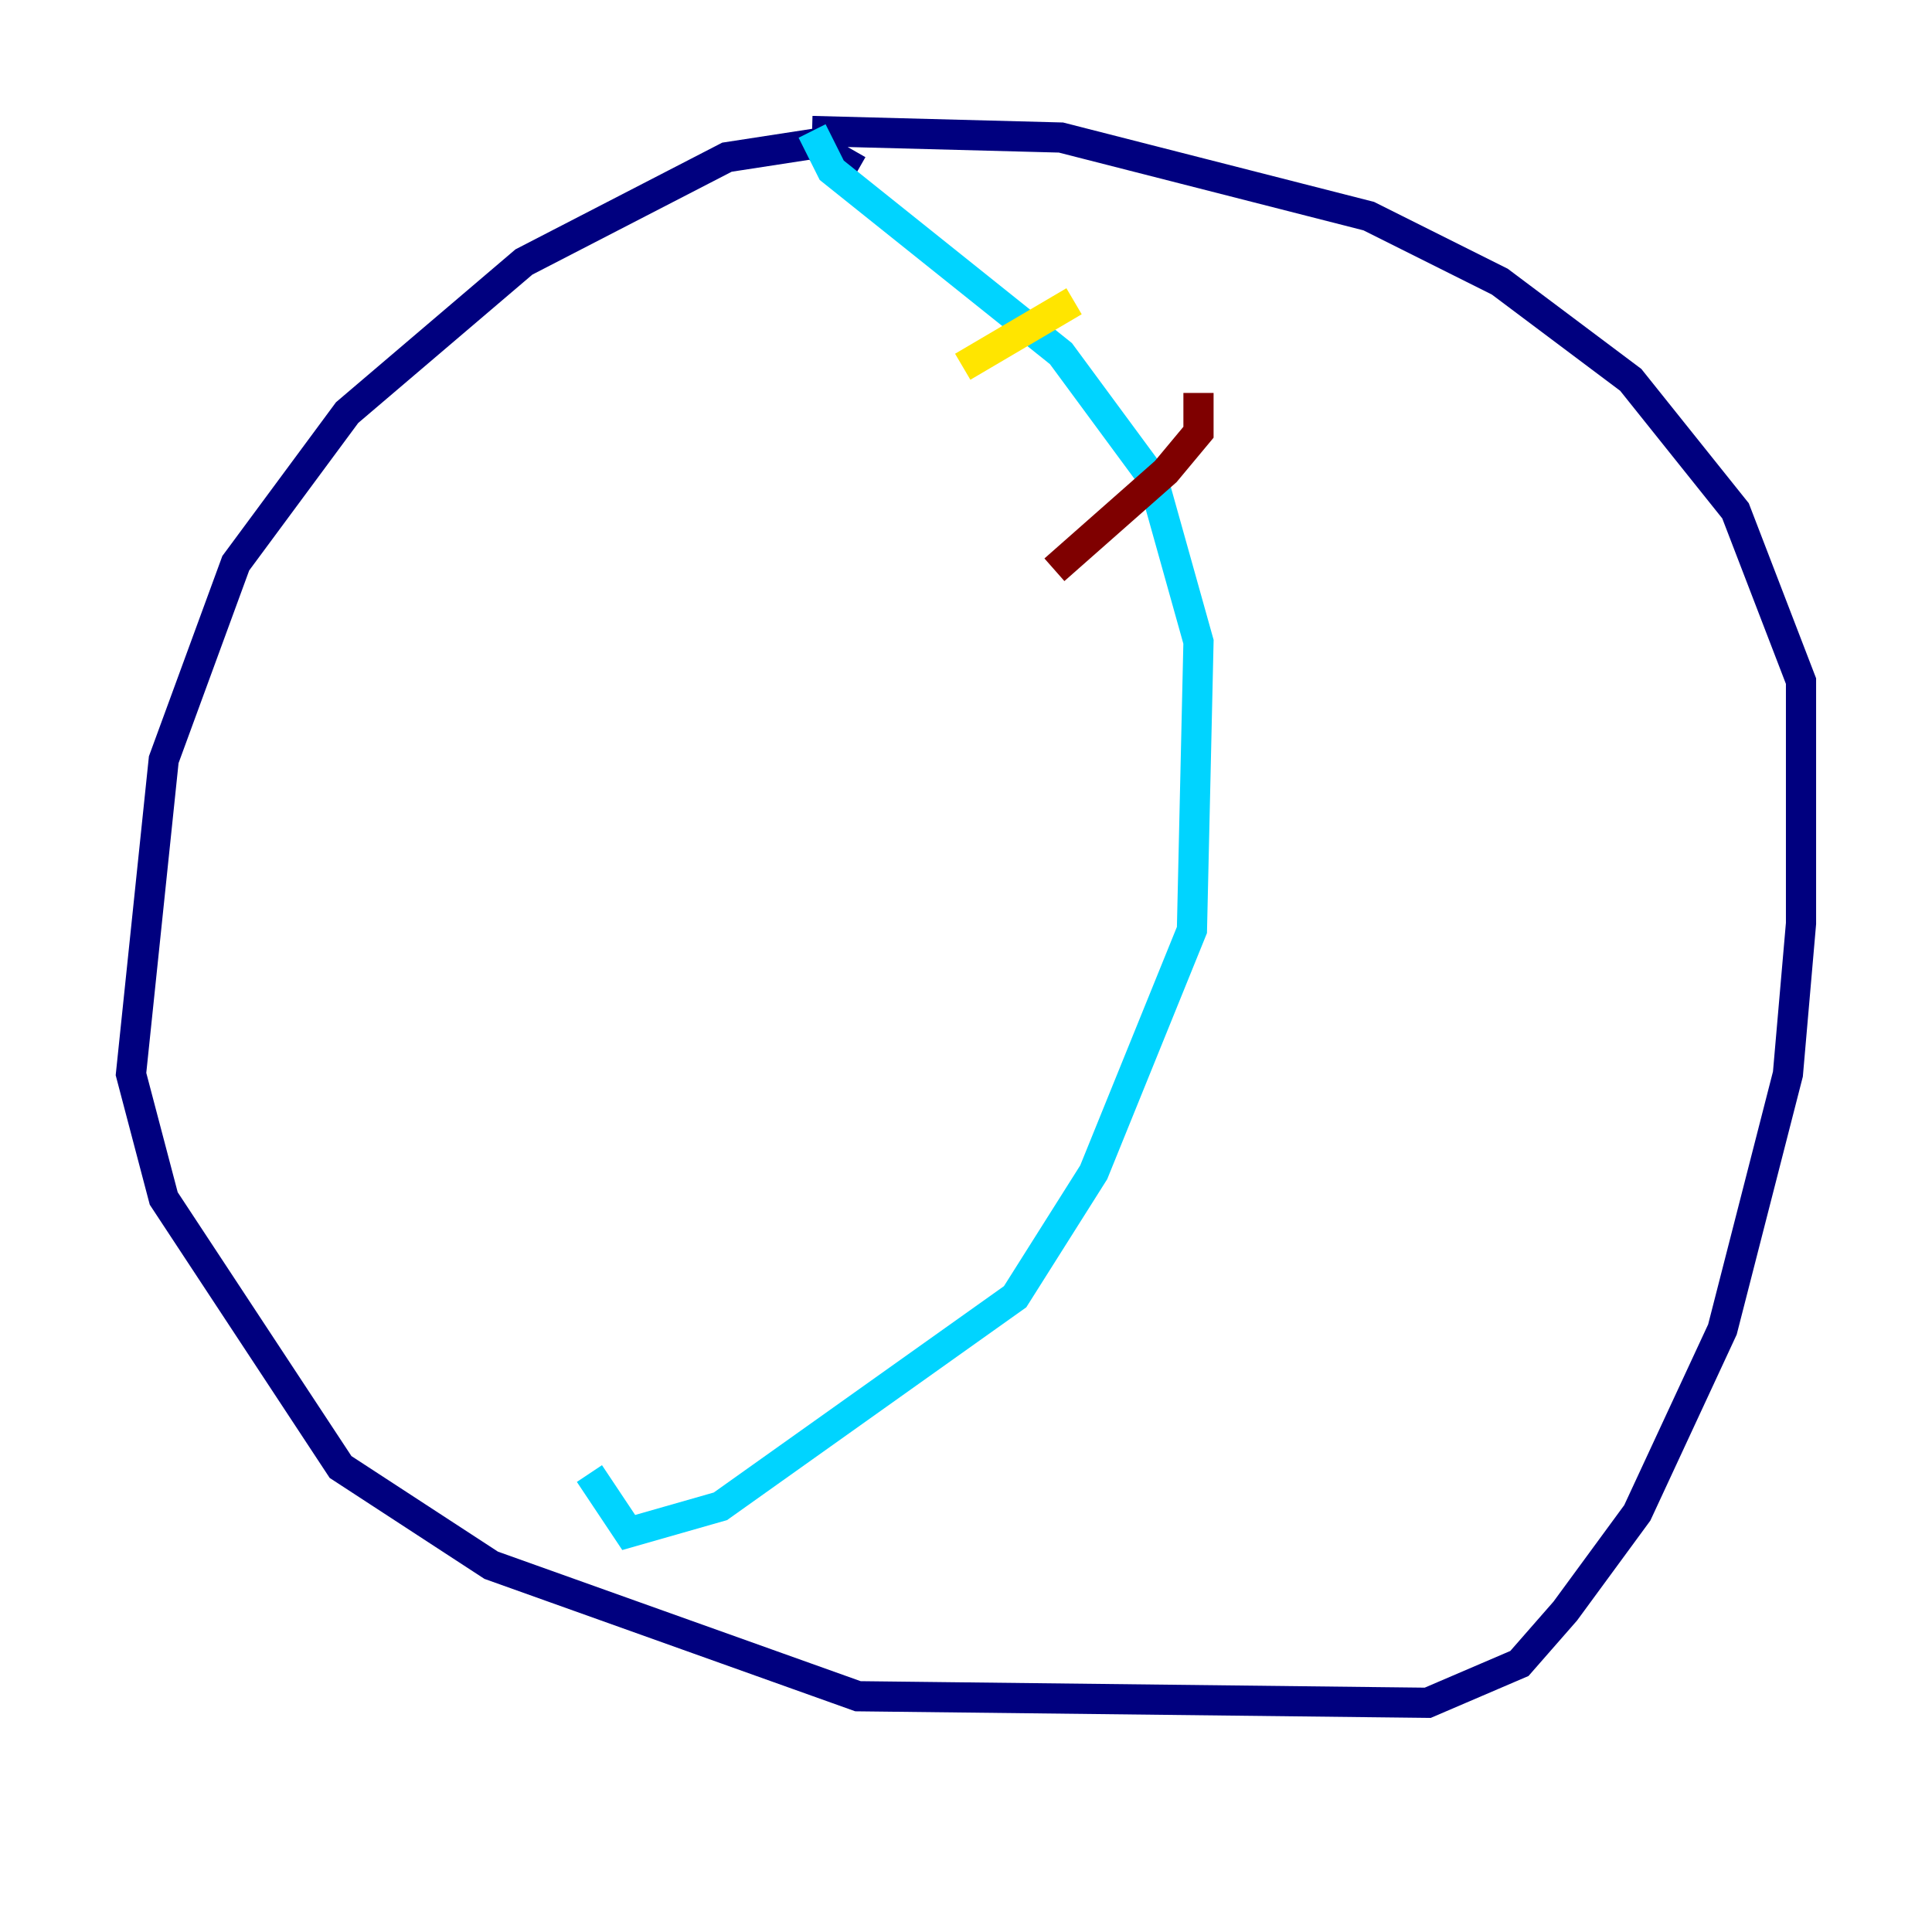 <?xml version="1.0" encoding="utf-8" ?>
<svg baseProfile="tiny" height="128" version="1.2" viewBox="0,0,128,128" width="128" xmlns="http://www.w3.org/2000/svg" xmlns:ev="http://www.w3.org/2001/xml-events" xmlns:xlink="http://www.w3.org/1999/xlink"><defs /><polyline fill="none" points="56.841,11.281 53.803,9.546 48.163,10.414 34.712,17.356 22.997,27.336 15.62,37.315 10.848,50.332 8.678,71.159 10.848,79.403 22.563,97.193 32.542,103.702 56.841,112.38 94.59,112.814 100.664,110.21 103.702,106.739 108.475,100.231 114.115,88.081 118.454,71.159 119.322,61.18 119.322,45.125 114.983,33.844 108.041,25.166 99.363,18.658 90.685,14.319 70.291,9.112 53.803,8.678" stroke="#00007f" stroke-width="2" /><polyline fill="none" points="53.803,8.678 55.105,11.281 70.291,23.43 76.366,31.675 79.403,42.522 78.969,61.614 72.461,77.668 67.254,85.912 47.729,99.797 41.654,101.532 39.051,97.627" stroke="#00d4ff" stroke-width="2" /><polyline fill="none" points="71.159,19.959 63.783,24.298" stroke="#ffe500" stroke-width="2" /><polyline fill="none" points="79.403,26.034 79.403,28.637 77.234,31.241 69.858,37.749" stroke="#7f0000" stroke-width="2" /></svg>
